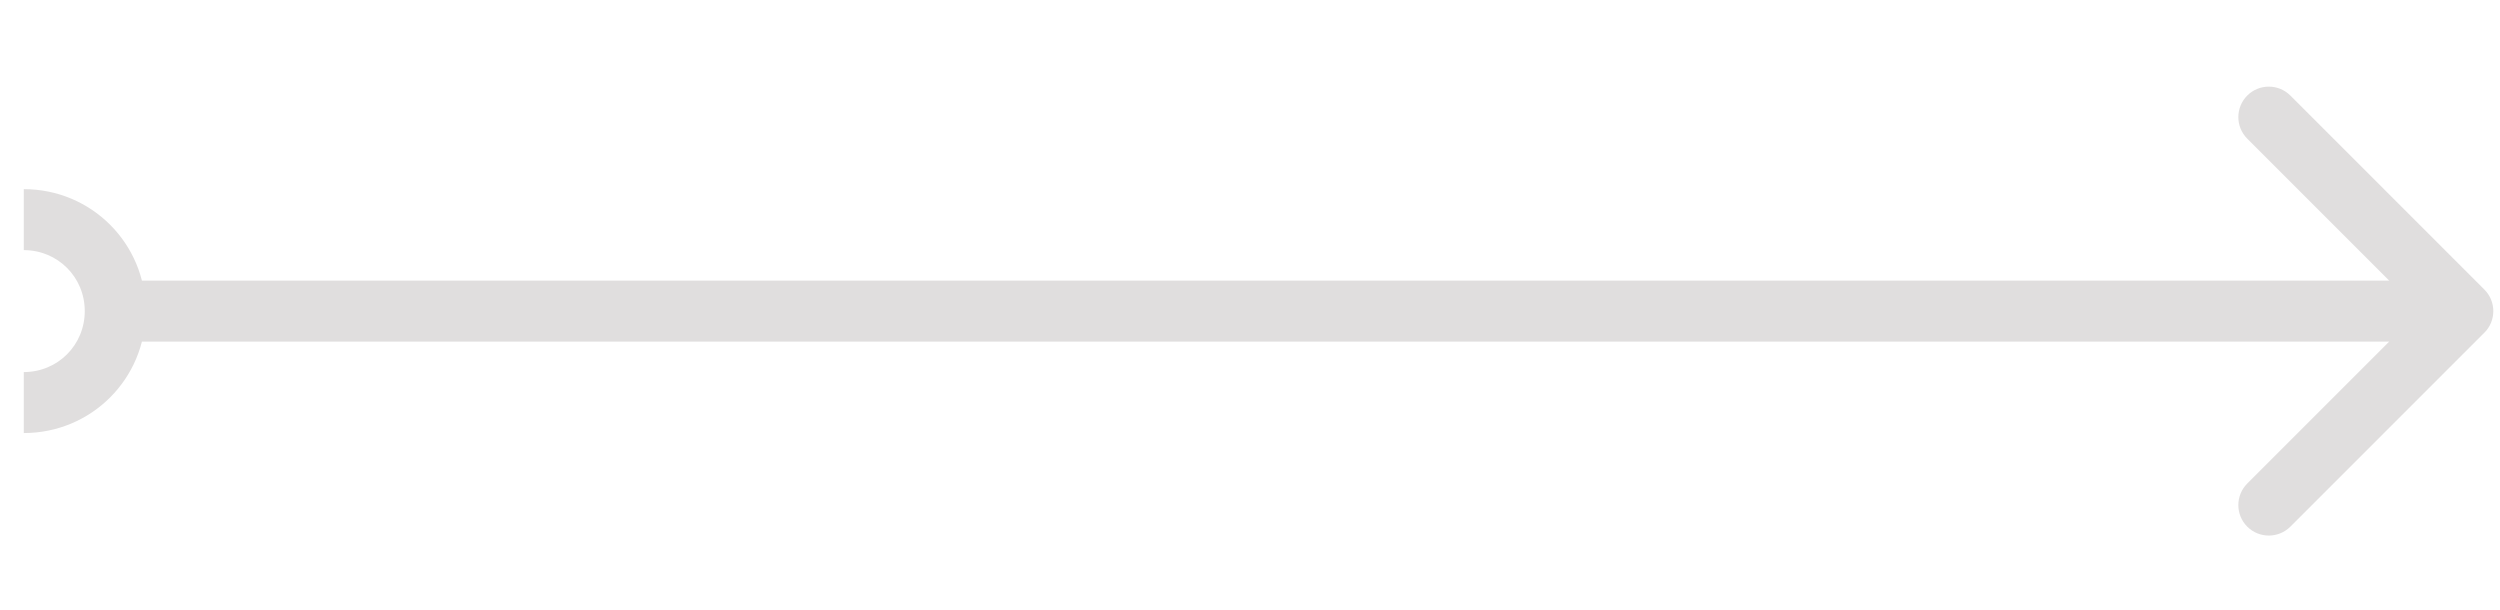 <svg xmlns="http://www.w3.org/2000/svg" width="41" height="10" fill="none"><g><path id="svg_1" fill="#E0DEDE" d="m20.287,25.205c0.195,0.195 0.512,0.195 0.707,0l3.182,-3.182c0.195,-0.195 0.195,-0.512 0,-0.707c-0.195,-0.195 -0.512,-0.195 -0.707,0l-2.828,2.828l-2.828,-2.828c-0.195,-0.195 -0.512,-0.195 -0.707,0c-0.195,0.195 -0.195,0.512 0,0.707l3.182,3.182zm1.354,-40.354c0,0.557 -0.443,1 -1,1l0,1c1.109,0 2,-0.891 2,-2l-1,0zm-1,1c-0.557,0 -1,-0.443 -1,-1l-1,0c0,1.109 0.891,2 2,2l0,-1zm-0.5,0.5l0,18.5l1,0l0,-18.5l-1,0zm0,18.5l0,20l1,0l0,-20l-1,0z" transform="rotate(-90 20.641 5.102)"/></g></svg>

